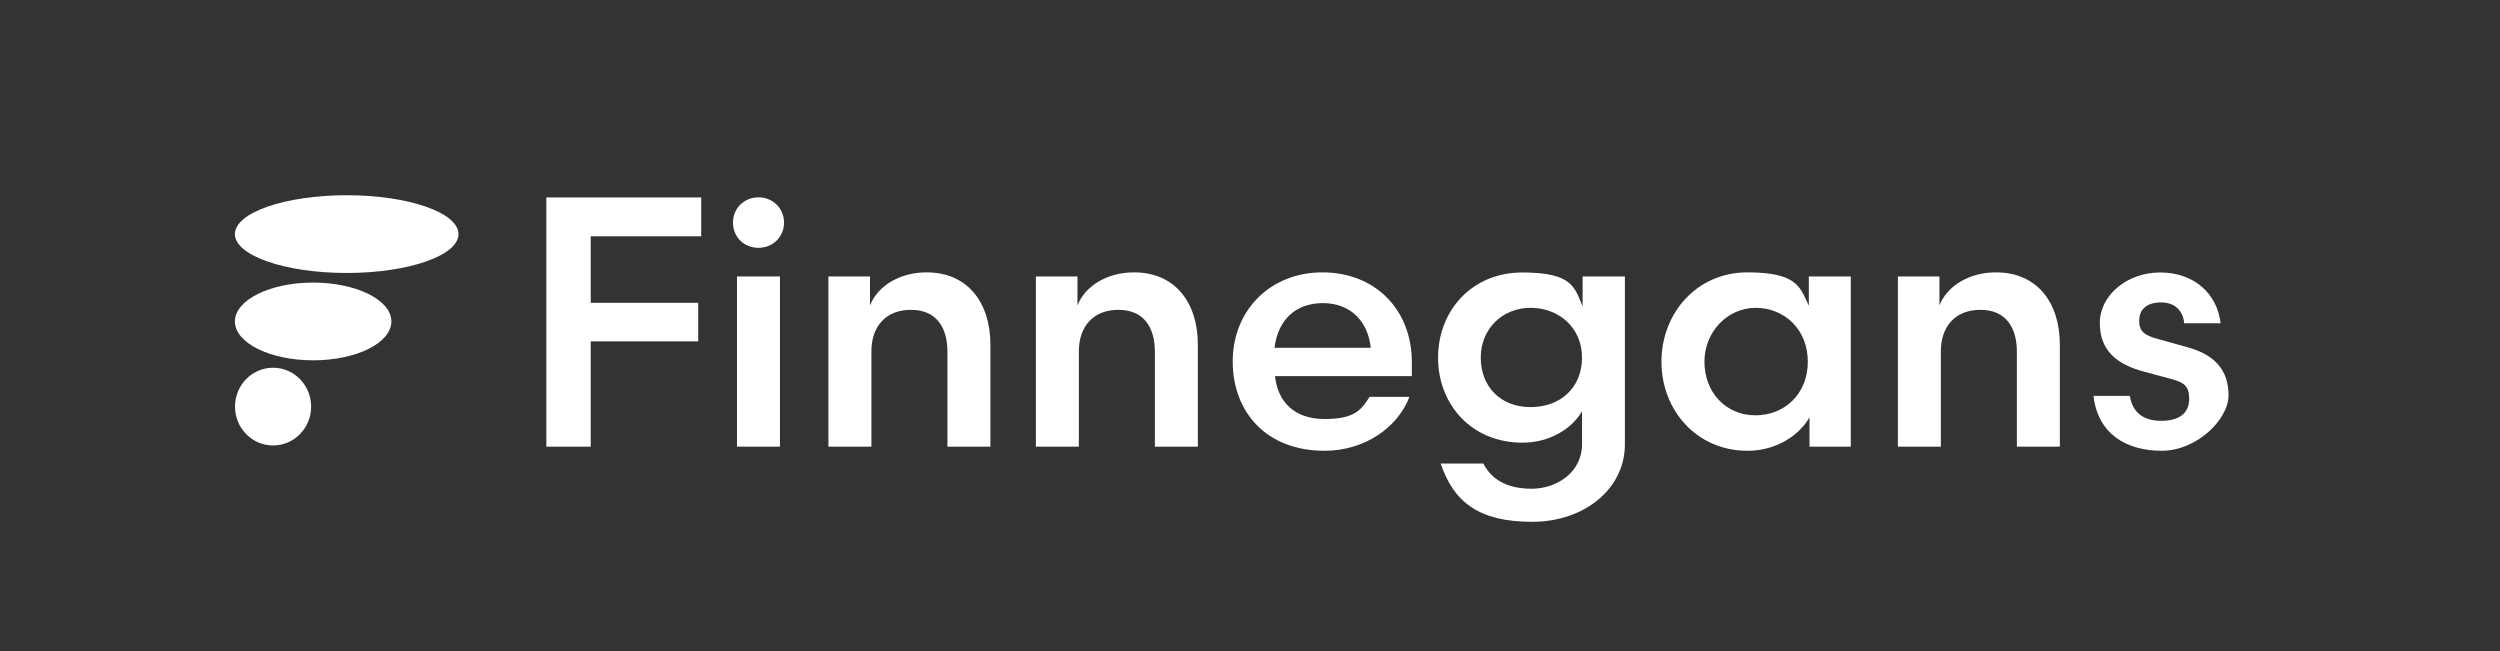 <?xml version="1.0" encoding="UTF-8"?>
<svg id="Layer_1" xmlns="http://www.w3.org/2000/svg" version="1.1" viewBox="0 0 2495.7 649.9">
  <rect x="0" y="0" width="2495.7" height="649.9" fill="#333333" stroke="none"/>
  <!-- Generator: Adobe Illustrator 29.6.1, SVG Export Plug-In . SVG Version: 2.1.1 Build 9)  -->
  <defs>
    <style>
      .st0 {
        fill: #fff;
      }
    </style>
  </defs>
  <g>
    <ellipse class="st0" cx="346.1" cy="233.7" rx="111.6" ry="38.8"/>
    <ellipse class="st0" cx="312.6" cy="320.9" rx="78.1" ry="38.8"/>
    <ellipse class="st0" cx="272.6" cy="405.9" rx="38" ry="38.8"/>
  </g>
  <g>
    <path class="st0" d="M545.4,445.9v-248.8h154.6v38.8h-110.3v66.4h107.3v38.5h-107.3v105.1h-44.3Z"/>
    <path class="st0" d="M757.2,197c14.6,0,25.5,11.2,25.5,25.2s-10.9,25.2-25.5,25.2-25.5-10.9-25.5-25.2,11.2-25.2,25.5-25.2ZM735.7,445.9v-169.9h42.9v169.9h-42.9Z"/>
    <path class="st0" d="M869.9,445.9h-42.9v-169.9h41.5v28.9c7.8-19.8,30-33,56.5-33,40.9,0,63.7,30,63.7,72.2v101.8h-42.9v-94.7c0-24.2-10.9-41.9-36.4-41.9s-39.5,17-39.5,41.5v95Z"/>
    <path class="st0" d="M1077,445.9h-42.9v-169.9h41.5v28.9c7.8-19.8,30-33,56.5-33,40.9,0,63.7,30,63.7,72.2v101.8h-42.9v-94.7c0-24.2-10.9-41.9-36.4-41.9s-39.5,17-39.5,41.5v95Z"/>
    <path class="st0" d="M1272.8,375.4c2.7,25.5,19.1,42.9,49.4,42.9s36.8-9.2,45-22.1h39.8c-11.6,30.3-44.3,53.8-84.8,53.8-57.9,0-91.6-38.5-91.6-89.2s37.1-88.9,89.6-88.9,89.2,37.1,89.2,89.6v14h-136.6ZM1272.4,347.2h96c-2.7-26.2-20.1-44.6-47.7-44.6s-45,17-48.4,44.6Z"/>
    <path class="st0" d="M1579.9,306v-30h42.2v167.6c0,43.9-39.8,77.3-92.6,77.3s-78.3-19.4-91.3-58.2h42.6c8.2,16.3,24.2,25.2,48.4,25.2s50.1-16,50.1-44.3v-33c-9.9,17-31.7,31.3-59.6,31.3-50.4,0-84.1-37.8-84.1-84.8s33.7-85.1,84.1-85.1,52.1,15,60.3,34.1ZM1579.3,357c0-30-23.2-49.7-51.4-49.7s-49.7,21.1-49.7,49.7,19.4,49.4,49.7,49.4,51.4-19.8,51.4-49.4Z"/>
    <path class="st0" d="M1847.6,276v169.9h-41.2v-29.3c-9.9,17.4-32.4,33.4-62,33.4-50.4,0-85.8-40.2-85.8-88.9s35.4-89.2,85.8-89.2,52.8,15.3,61.3,33.4v-29.3h41.9ZM1752.6,414.6c28.3,0,52.1-20.8,52.1-53.5s-23.8-53.8-52.1-53.8-51.1,24.2-51.1,53.8,20.4,53.5,51.1,53.5Z"/>
    <path class="st0" d="M1937.5,445.9h-42.9v-169.9h41.5v28.9c7.8-19.8,30-33,56.5-33,40.9,0,63.7,30,63.7,72.2v101.8h-42.9v-94.7c0-24.2-10.9-41.9-36.4-41.9s-39.5,17-39.5,41.5v95Z"/>
    <path class="st0" d="M2126.2,395.2c2.4,15.7,12.6,24.9,31.3,24.9s27.9-8.2,27.9-21.8-5.8-16.7-18.4-20.1l-25.2-6.8c-29.3-7.5-45.6-21.8-45.6-49s26.6-50.4,60.3-50.4,56.9,21.1,60.3,50.7h-36.4c-.7-10.6-7.8-20.8-22.8-20.8s-22.1,7.2-22.1,18.4,6.1,14.6,18.4,18l30.3,8.5c27.2,7.5,40.5,23.2,40.5,47.7s-32,55.5-66.7,55.5-63.7-16.3-68.1-54.8h36.4Z"/>
  </g>
</svg>